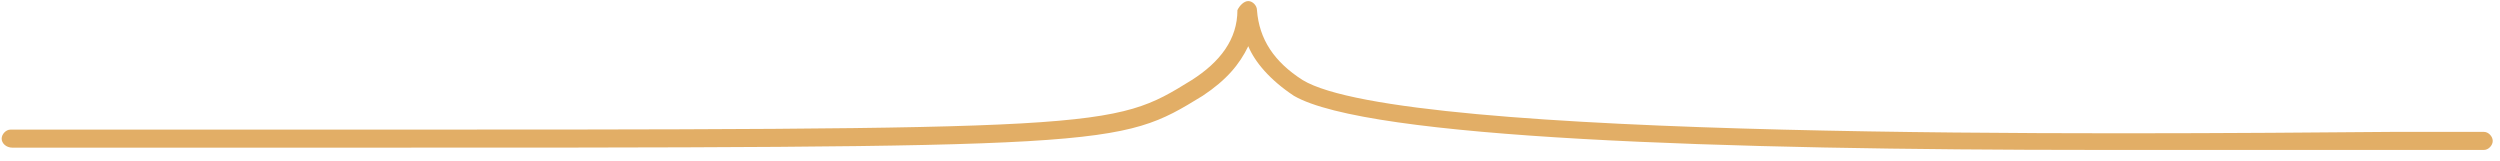 <svg width="202" height="13" viewBox="0 0 202 13" fill="none" xmlns="http://www.w3.org/2000/svg">
<path d="M169.475 12.114C139.117 12.114 110.513 11.203 104.546 7.741C102.616 6.465 101.388 5.008 100.861 3.732C100.159 5.19 99.106 6.465 97.176 7.741C90.332 11.932 90.332 11.932 25.053 11.932C17.858 11.932 9.786 11.932 1.012 11.932C0.485 11.932 0.134 11.568 0.134 11.203C0.134 10.839 0.485 10.474 0.836 10.474C9.786 10.474 17.683 10.474 24.877 10.474C89.806 10.474 89.806 10.474 96.299 6.465C98.58 5.008 99.984 3.185 99.984 0.816C100.159 0.452 100.51 0.087 100.861 0.087C101.212 0.087 101.563 0.452 101.563 0.816C101.739 3.185 102.967 5.008 105.248 6.465C113.321 11.386 171.405 10.839 193.165 10.657C196.499 10.657 199.132 10.657 200.711 10.657C201.062 10.657 201.413 11.021 201.413 11.386C201.413 11.75 201.062 12.114 200.711 12.114C199.132 12.114 196.499 12.114 193.165 12.114C185.619 12.114 177.547 12.114 169.475 12.114Z" fill="#E2AE66"/>
</svg>
